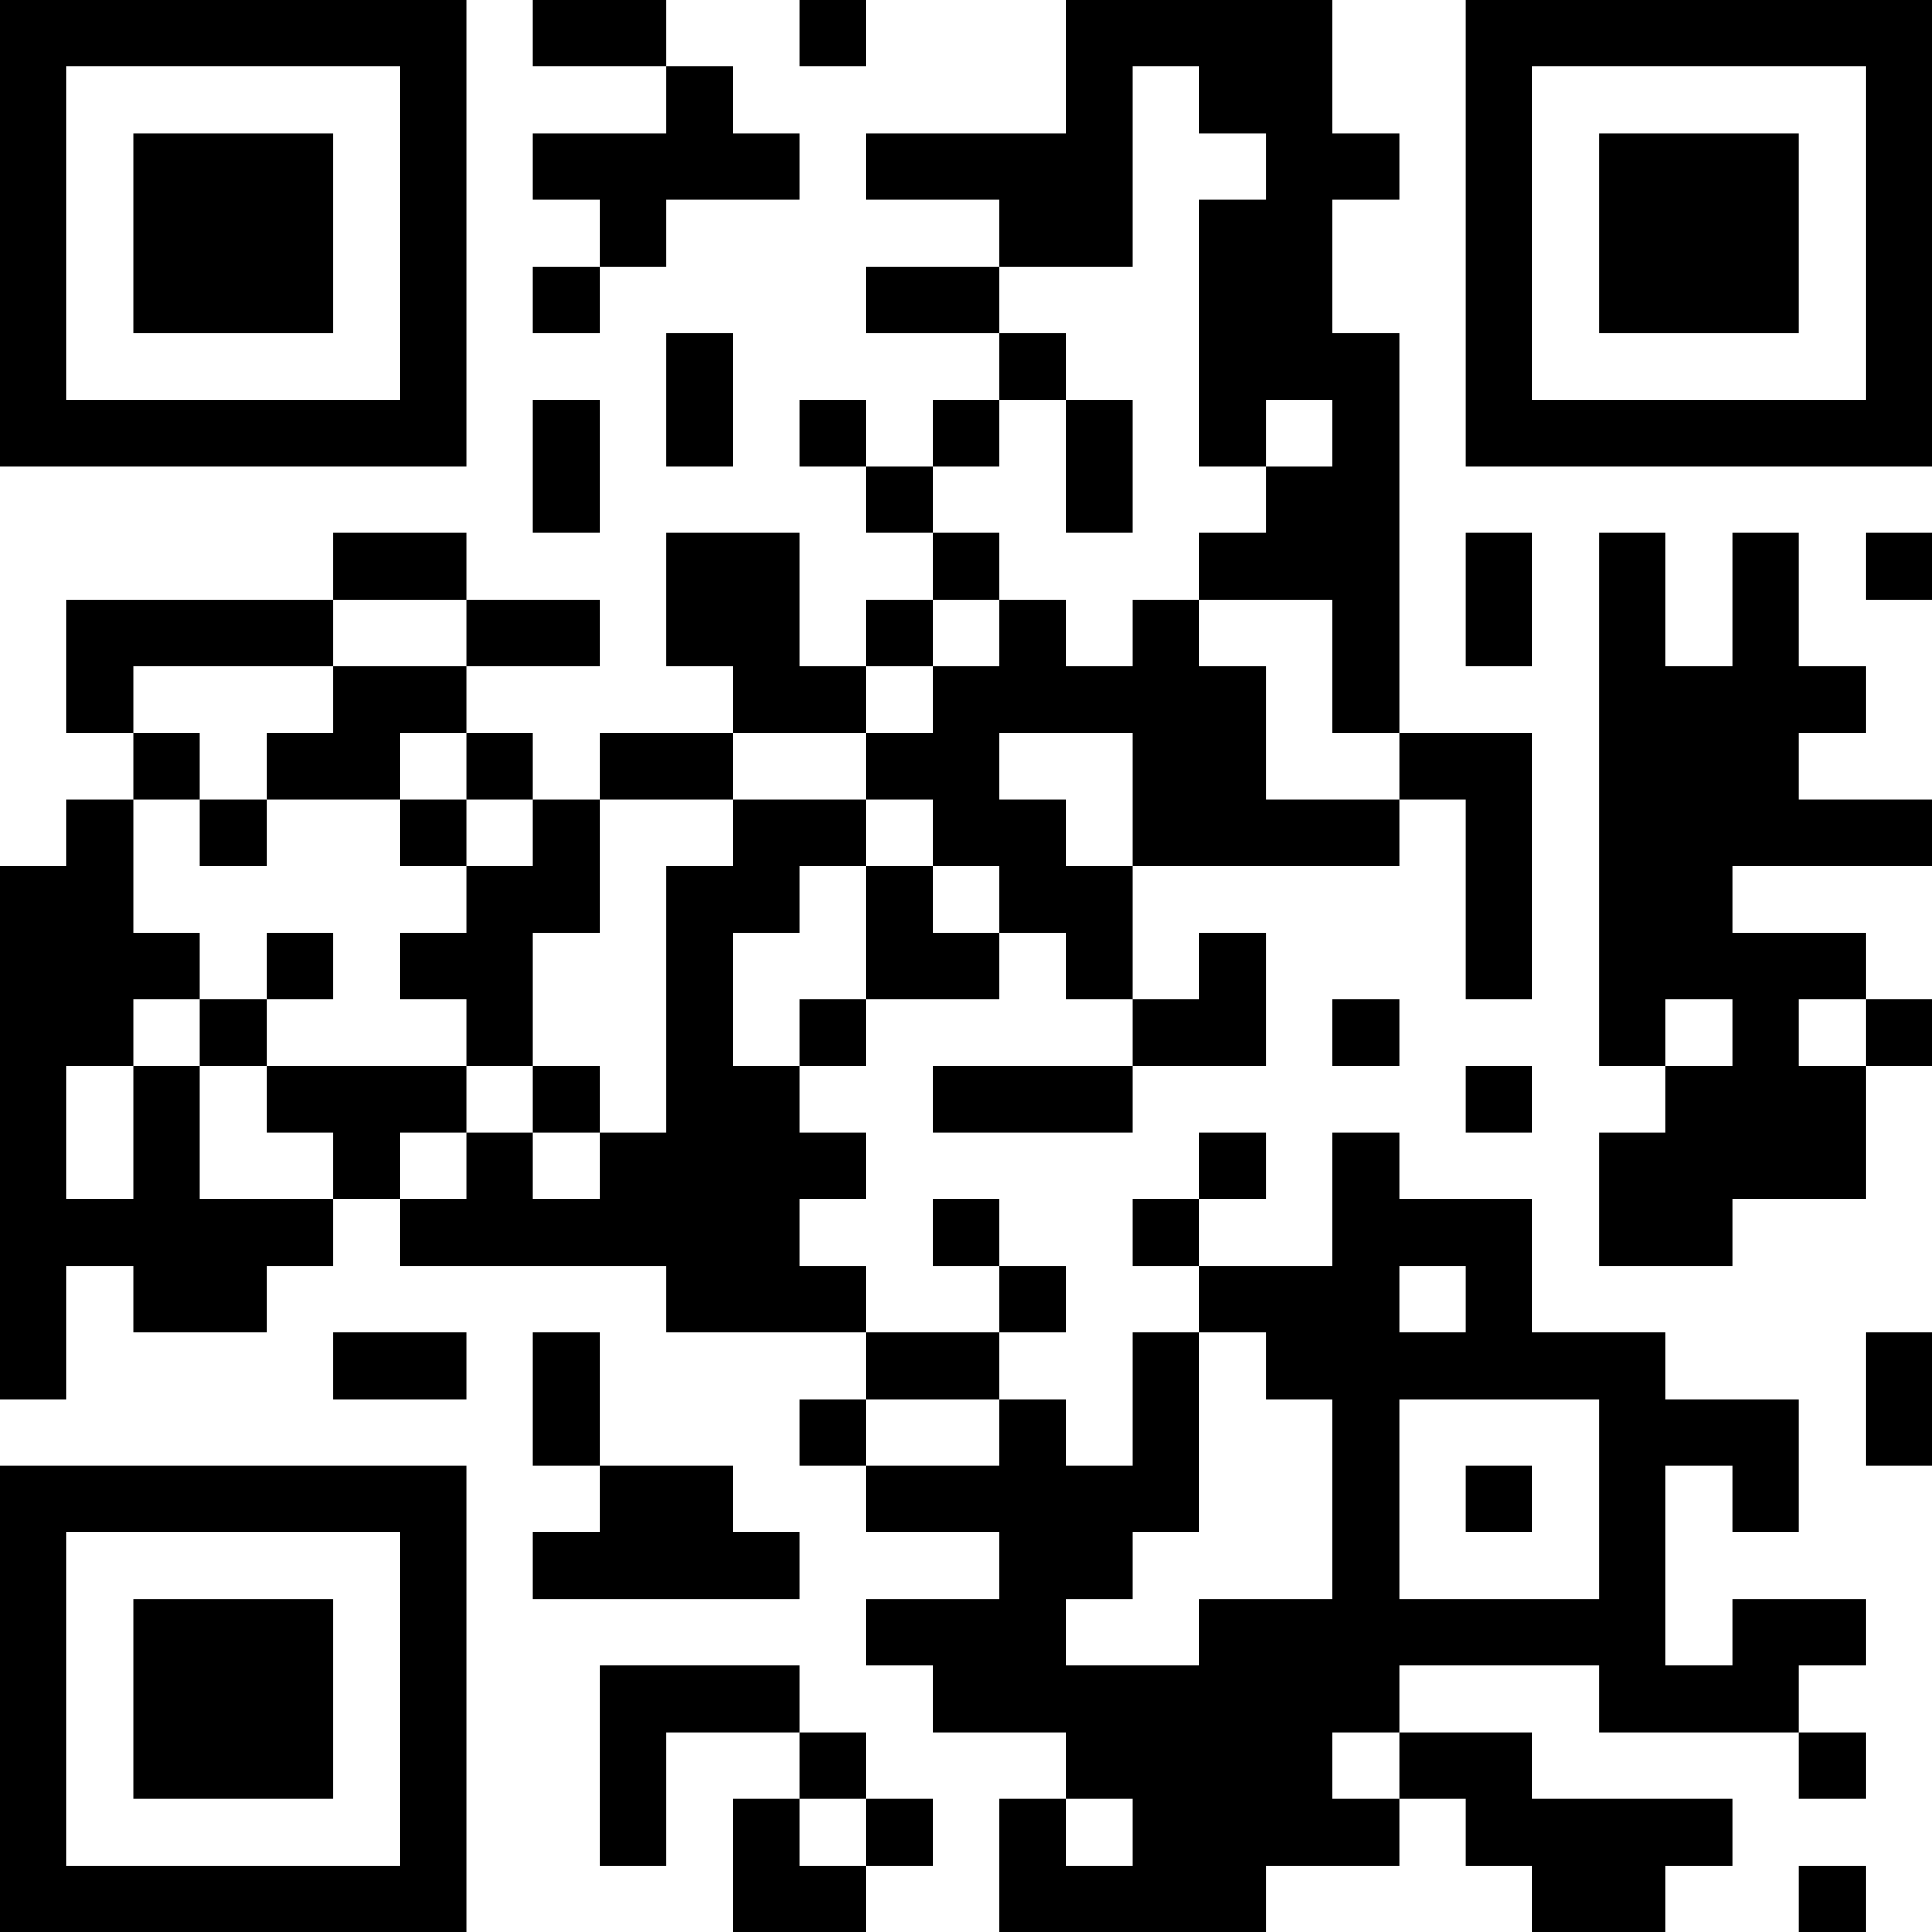 <?xml version="1.0" encoding="UTF-8"?>
<svg xmlns="http://www.w3.org/2000/svg" version="1.1" width="200" height="200" viewBox="0 0 200 200"><rect x="0" y="0" width="200" height="200" fill="#ffffff"/><g transform="scale(6.897)"><g transform="translate(0,0)"><path fill-rule="evenodd" d="M8 0L8 1L10 1L10 2L8 2L8 3L9 3L9 4L8 4L8 5L9 5L9 4L10 4L10 3L12 3L12 2L11 2L11 1L10 1L10 0ZM12 0L12 1L13 1L13 0ZM16 0L16 2L13 2L13 3L15 3L15 4L13 4L13 5L15 5L15 6L14 6L14 7L13 7L13 6L12 6L12 7L13 7L13 8L14 8L14 9L13 9L13 10L12 10L12 8L10 8L10 10L11 10L11 11L9 11L9 12L8 12L8 11L7 11L7 10L9 10L9 9L7 9L7 8L5 8L5 9L1 9L1 11L2 11L2 12L1 12L1 13L0 13L0 21L1 21L1 19L2 19L2 20L4 20L4 19L5 19L5 18L6 18L6 19L10 19L10 20L13 20L13 21L12 21L12 22L13 22L13 23L15 23L15 24L13 24L13 25L14 25L14 26L16 26L16 27L15 27L15 29L19 29L19 28L21 28L21 27L22 27L22 28L23 28L23 29L25 29L25 28L26 28L26 27L23 27L23 26L21 26L21 25L24 25L24 26L27 26L27 27L28 27L28 26L27 26L27 25L28 25L28 24L26 24L26 25L25 25L25 22L26 22L26 23L27 23L27 21L25 21L25 20L23 20L23 18L21 18L21 17L20 17L20 19L18 19L18 18L19 18L19 17L18 17L18 18L17 18L17 19L18 19L18 20L17 20L17 22L16 22L16 21L15 21L15 20L16 20L16 19L15 19L15 18L14 18L14 19L15 19L15 20L13 20L13 19L12 19L12 18L13 18L13 17L12 17L12 16L13 16L13 15L15 15L15 14L16 14L16 15L17 15L17 16L14 16L14 17L17 17L17 16L19 16L19 14L18 14L18 15L17 15L17 13L21 13L21 12L22 12L22 15L23 15L23 11L21 11L21 5L20 5L20 3L21 3L21 2L20 2L20 0ZM17 1L17 4L15 4L15 5L16 5L16 6L15 6L15 7L14 7L14 8L15 8L15 9L14 9L14 10L13 10L13 11L11 11L11 12L9 12L9 14L8 14L8 16L7 16L7 15L6 15L6 14L7 14L7 13L8 13L8 12L7 12L7 11L6 11L6 12L4 12L4 11L5 11L5 10L7 10L7 9L5 9L5 10L2 10L2 11L3 11L3 12L2 12L2 14L3 14L3 15L2 15L2 16L1 16L1 18L2 18L2 16L3 16L3 18L5 18L5 17L4 17L4 16L7 16L7 17L6 17L6 18L7 18L7 17L8 17L8 18L9 18L9 17L10 17L10 13L11 13L11 12L13 12L13 13L12 13L12 14L11 14L11 16L12 16L12 15L13 15L13 13L14 13L14 14L15 14L15 13L14 13L14 12L13 12L13 11L14 11L14 10L15 10L15 9L16 9L16 10L17 10L17 9L18 9L18 10L19 10L19 12L21 12L21 11L20 11L20 9L18 9L18 8L19 8L19 7L20 7L20 6L19 6L19 7L18 7L18 3L19 3L19 2L18 2L18 1ZM10 5L10 7L11 7L11 5ZM8 6L8 8L9 8L9 6ZM16 6L16 8L17 8L17 6ZM22 8L22 10L23 10L23 8ZM24 8L24 16L25 16L25 17L24 17L24 19L26 19L26 18L28 18L28 16L29 16L29 15L28 15L28 14L26 14L26 13L29 13L29 12L27 12L27 11L28 11L28 10L27 10L27 8L26 8L26 10L25 10L25 8ZM28 8L28 9L29 9L29 8ZM15 11L15 12L16 12L16 13L17 13L17 11ZM3 12L3 13L4 13L4 12ZM6 12L6 13L7 13L7 12ZM4 14L4 15L3 15L3 16L4 16L4 15L5 15L5 14ZM20 15L20 16L21 16L21 15ZM25 15L25 16L26 16L26 15ZM27 15L27 16L28 16L28 15ZM8 16L8 17L9 17L9 16ZM22 16L22 17L23 17L23 16ZM21 19L21 20L22 20L22 19ZM5 20L5 21L7 21L7 20ZM8 20L8 22L9 22L9 23L8 23L8 24L12 24L12 23L11 23L11 22L9 22L9 20ZM18 20L18 23L17 23L17 24L16 24L16 25L18 25L18 24L20 24L20 21L19 21L19 20ZM28 20L28 22L29 22L29 20ZM13 21L13 22L15 22L15 21ZM21 21L21 24L24 24L24 21ZM22 22L22 23L23 23L23 22ZM9 25L9 28L10 28L10 26L12 26L12 27L11 27L11 29L13 29L13 28L14 28L14 27L13 27L13 26L12 26L12 25ZM20 26L20 27L21 27L21 26ZM12 27L12 28L13 28L13 27ZM16 27L16 28L17 28L17 27ZM27 28L27 29L28 29L28 28ZM0 0L0 7L7 7L7 0ZM1 1L1 6L6 6L6 1ZM2 2L2 5L5 5L5 2ZM22 0L22 7L29 7L29 0ZM23 1L23 6L28 6L28 1ZM24 2L24 5L27 5L27 2ZM0 22L0 29L7 29L7 22ZM1 23L1 28L6 28L6 23ZM2 24L2 27L5 27L5 24Z" fill="#000000"/></g></g></svg>
